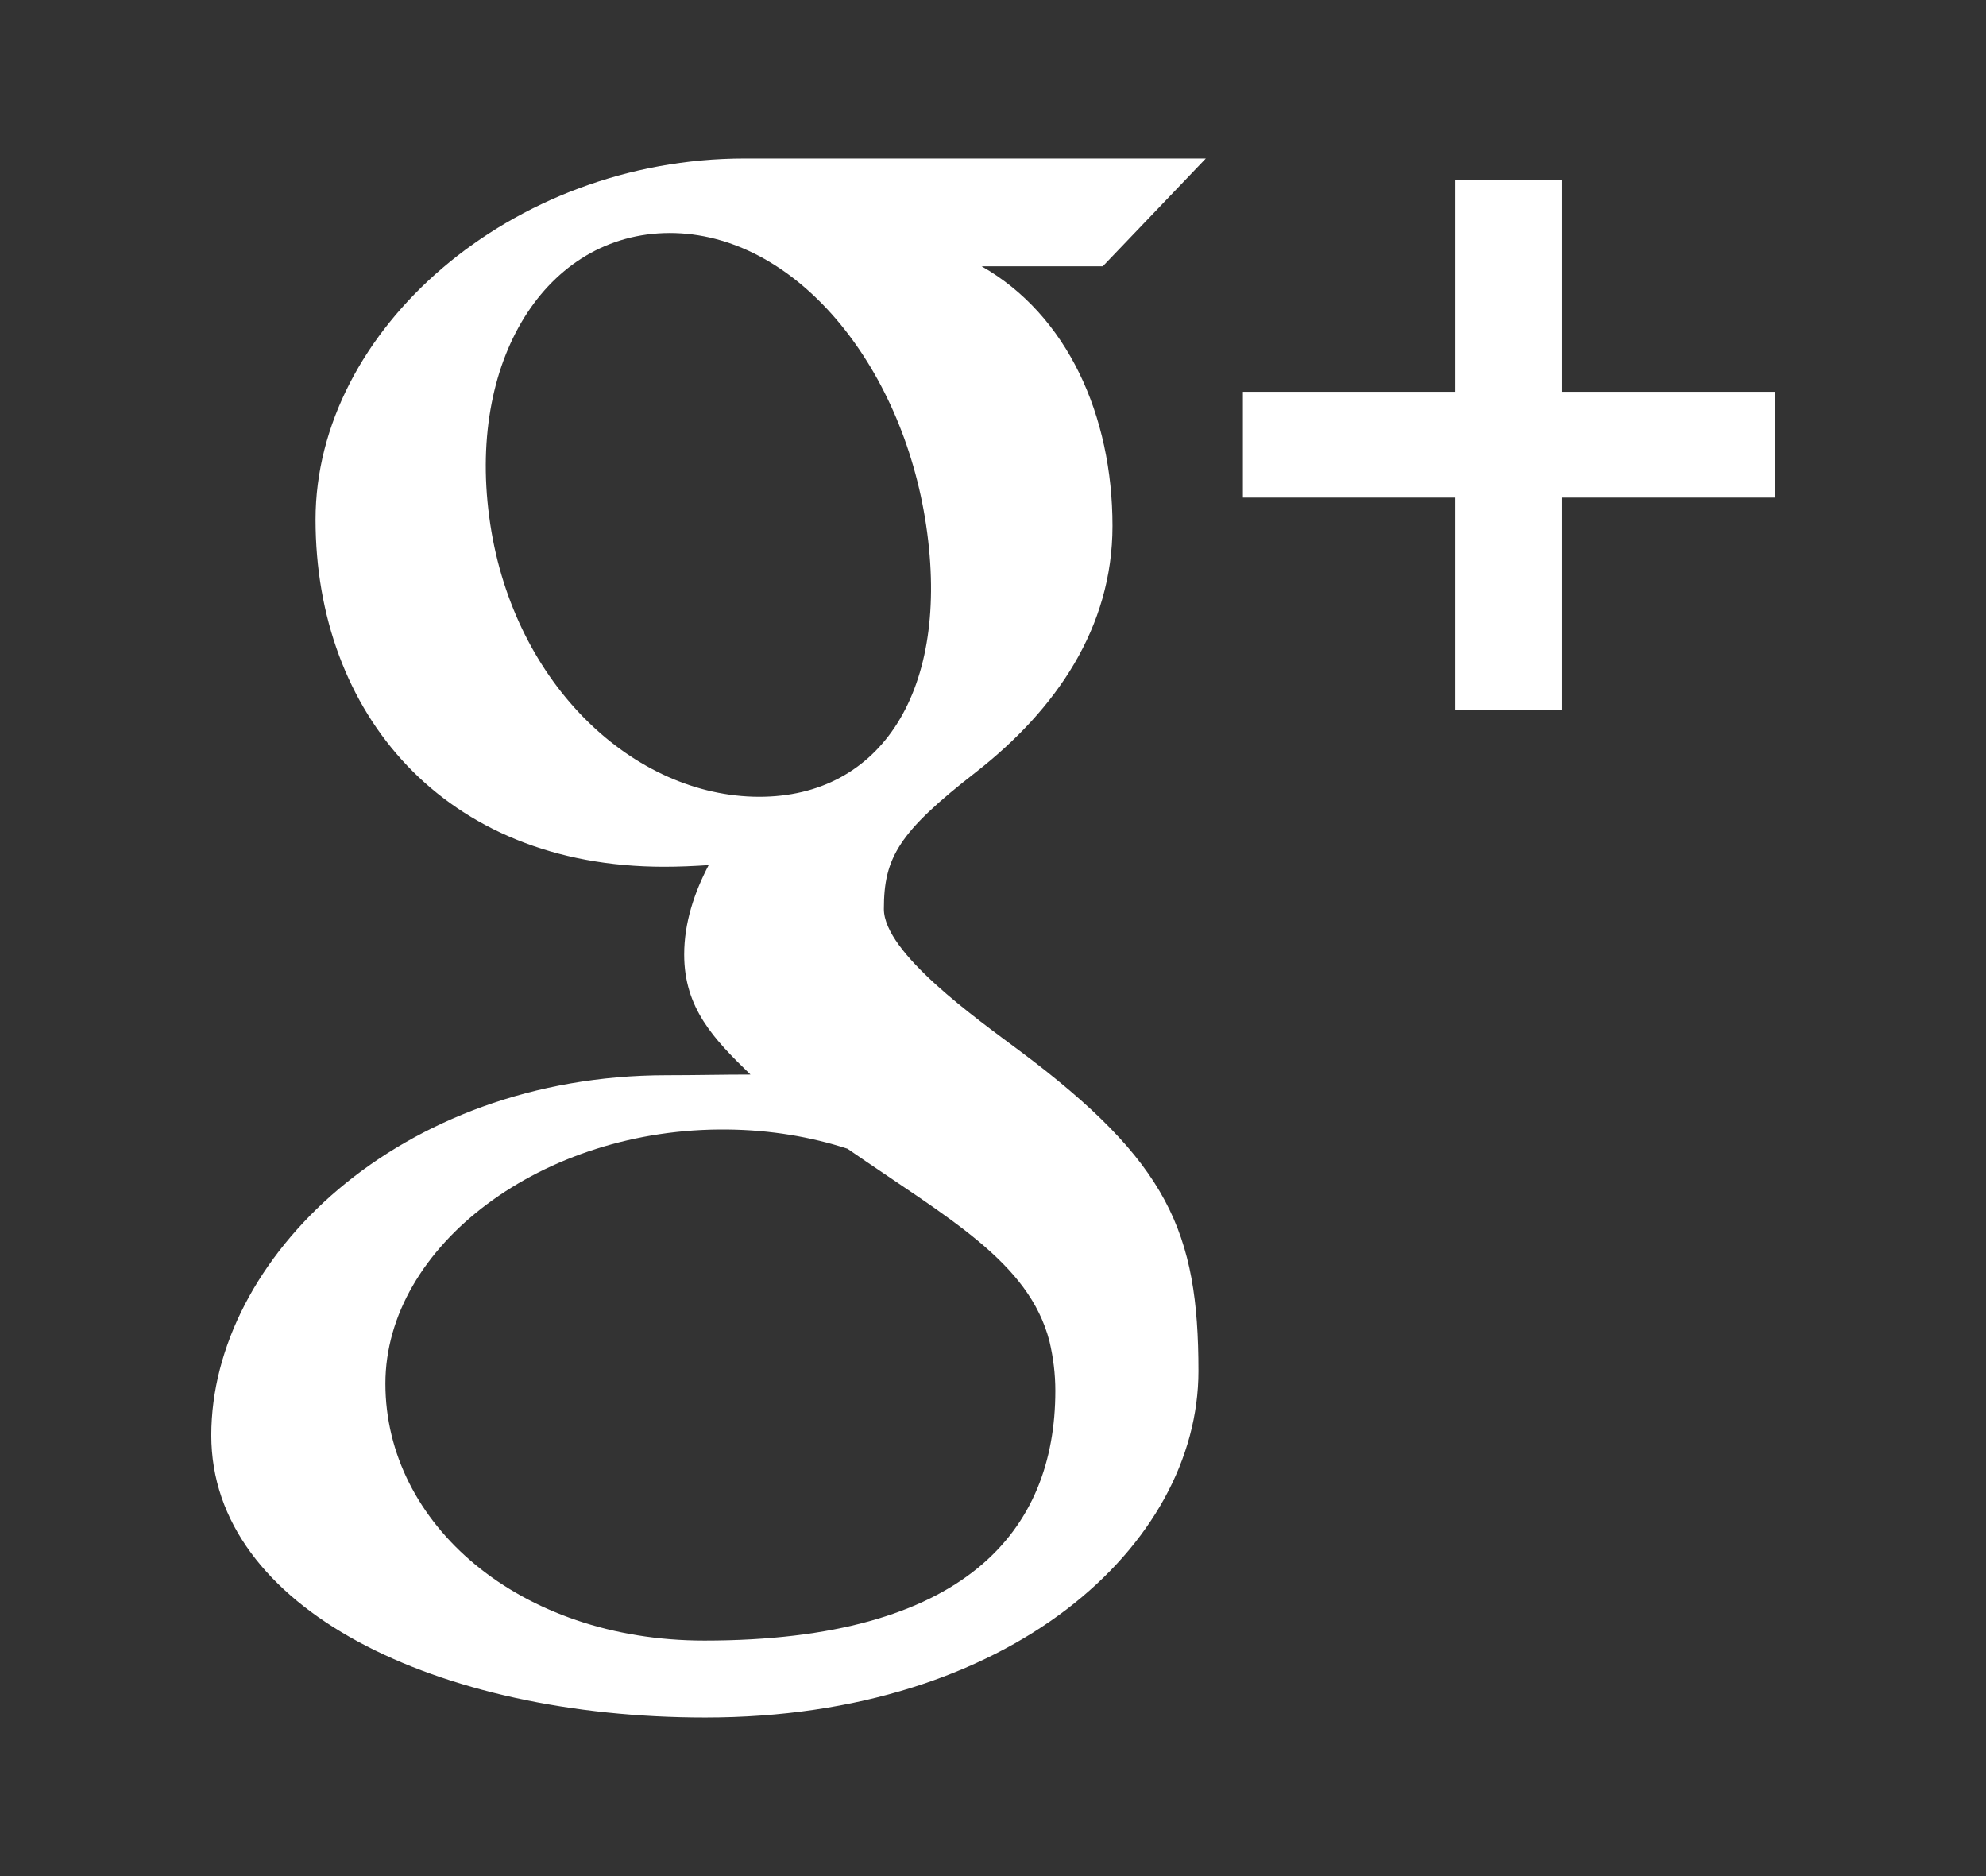 ﻿<svg version="1.1" xmlns="http://www.w3.org/2000/svg" xmlns:xlink="http://www.w3.org/1999/xlink" width="18" height="17"><rect width="100%" height="100%" fill="#333333" stroke="none"/><defs/><g><path fill="rgb(255,255,255)" stroke="none" paint-order="stroke fill markers" fill-rule="evenodd" d=" M 10.929 1.436 C 10.929 1.436 6.75 1.436 6.75 1.436 C 4.63 1.436 2.86 2.993 2.86 4.708 C 2.86 6.46 4.022 7.854 6.019 7.854 C 6.155 7.854 6.29 7.848 6.423 7.839 C 6.293 8.087 6.201 8.362 6.201 8.649 C 6.201 9.135 6.469 9.415 6.802 9.737 C 6.551 9.737 6.308 9.743 6.044 9.743 C 3.616 9.743 1.915 11.407 1.915 13.006 C 1.915 14.579 3.965 15.563 6.393 15.563 C 9.161 15.563 10.862 13.999 10.862 12.424 C 10.862 11.163 10.589 10.528 9.239 9.52 C 8.852 9.231 8.011 8.635 8.011 8.237 C 8.011 7.772 8.143 7.542 8.85 6.993 C 9.571 6.428 10.083 5.688 10.083 4.766 C 10.083 3.764 9.673 2.854 8.897 2.413 C 8.897 2.413 9.995 2.413 9.995 2.413 C 9.995 2.413 10.929 1.436 10.929 1.436 Z M 9.512 12.155 C 9.546 12.3 9.565 12.448 9.565 12.602 C 9.565 13.874 8.743 14.866 6.384 14.866 C 4.705 14.866 3.493 13.809 3.493 12.538 C 3.493 11.292 4.915 10.215 6.594 10.235 C 6.985 10.239 7.351 10.302 7.681 10.409 C 8.593 11.04 9.327 11.434 9.512 12.155 Z M 6.824 7.219 C 5.697 7.184 4.627 6.155 4.434 4.682 C 4.237 3.208 4.994 2.079 6.12 2.112 C 7.247 2.147 8.21 3.356 8.404 4.831 C 8.599 6.304 7.95 7.253 6.824 7.219 Z M 14.155 3.55 C 14.155 3.55 14.155 1.628 14.155 1.628 C 14.155 1.628 13.191 1.628 13.191 1.628 C 13.191 1.628 13.191 3.55 13.191 3.55 C 13.191 3.55 11.265 3.55 11.265 3.55 C 11.265 3.55 11.265 4.509 11.265 4.509 C 11.265 4.509 13.191 4.509 13.191 4.509 C 13.191 4.509 13.191 6.43 13.191 6.43 C 13.191 6.43 14.155 6.43 14.155 6.43 C 14.155 6.43 14.155 4.509 14.155 4.509 C 14.155 4.509 16.085 4.509 16.085 4.509 C 16.085 4.509 16.085 3.55 16.085 3.55 C 16.085 3.55 14.155 3.55 14.155 3.55 Z"/></g></svg>